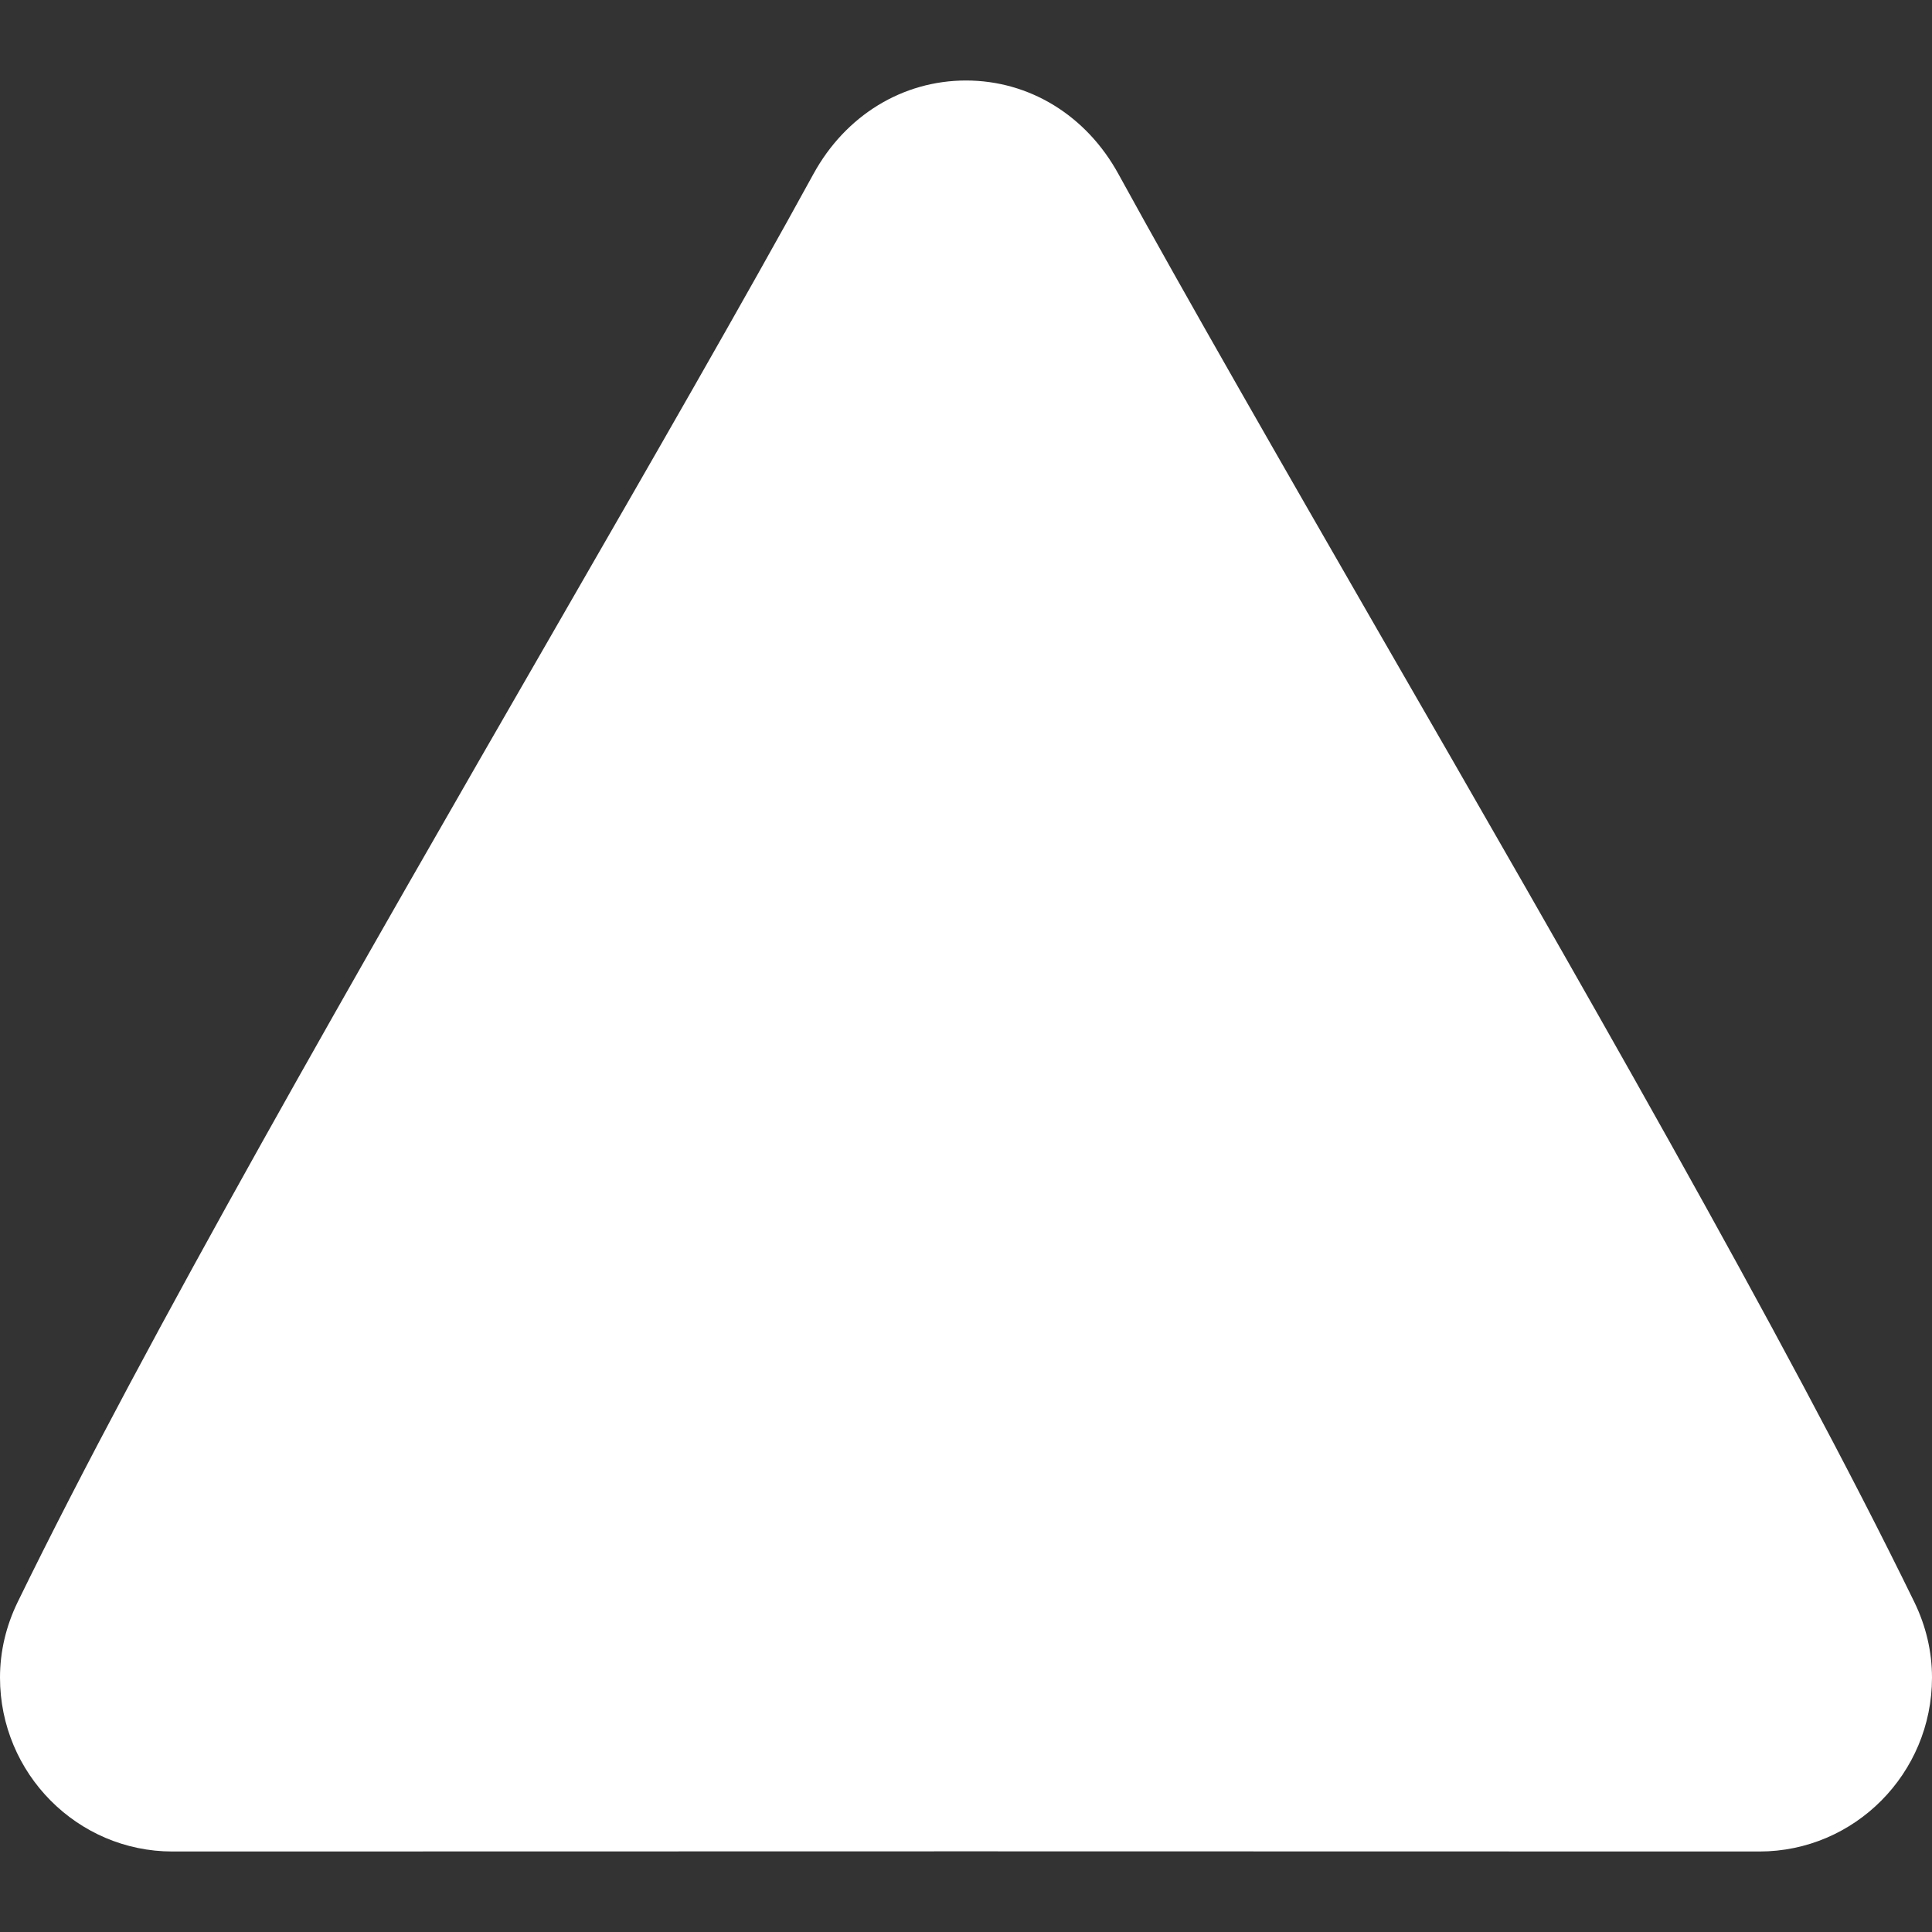<?xml version="1.0" encoding="UTF-8"?>
<svg xmlns="http://www.w3.org/2000/svg" xmlns:xlink="http://www.w3.org/1999/xlink" viewBox="0 0 48 48" width="48px" height="48px">
<rect x="0" y="0" width="48" height="48" fill="#333333" stroke="none"/>
<g id="surface26347613">
<path style=" stroke:none;fill-rule:nonzero;fill:rgb(100%,100%,100%);fill-opacity:1;" d="M 47.562 39.805 C 44.367 33.25 39.012 23.957 34.285 15.758 C 31.812 11.461 29.477 7.402 27.785 4.32 C 26.988 2.867 25.574 2 24 2 C 22.426 2 21.008 2.867 20.211 4.32 C 18.523 7.402 16.188 11.457 13.715 15.75 C 8.988 23.953 3.633 33.25 0.438 39.805 C 0.148 40.402 0 41.035 0 41.68 C 0 44.062 1.922 46 4.285 46 L 24 45.996 L 43.711 46 C 46.078 46 48 44.062 48 41.68 C 48 41.035 47.852 40.402 47.562 39.805 Z M 47.562 39.805 "/>
</g>
</svg>
